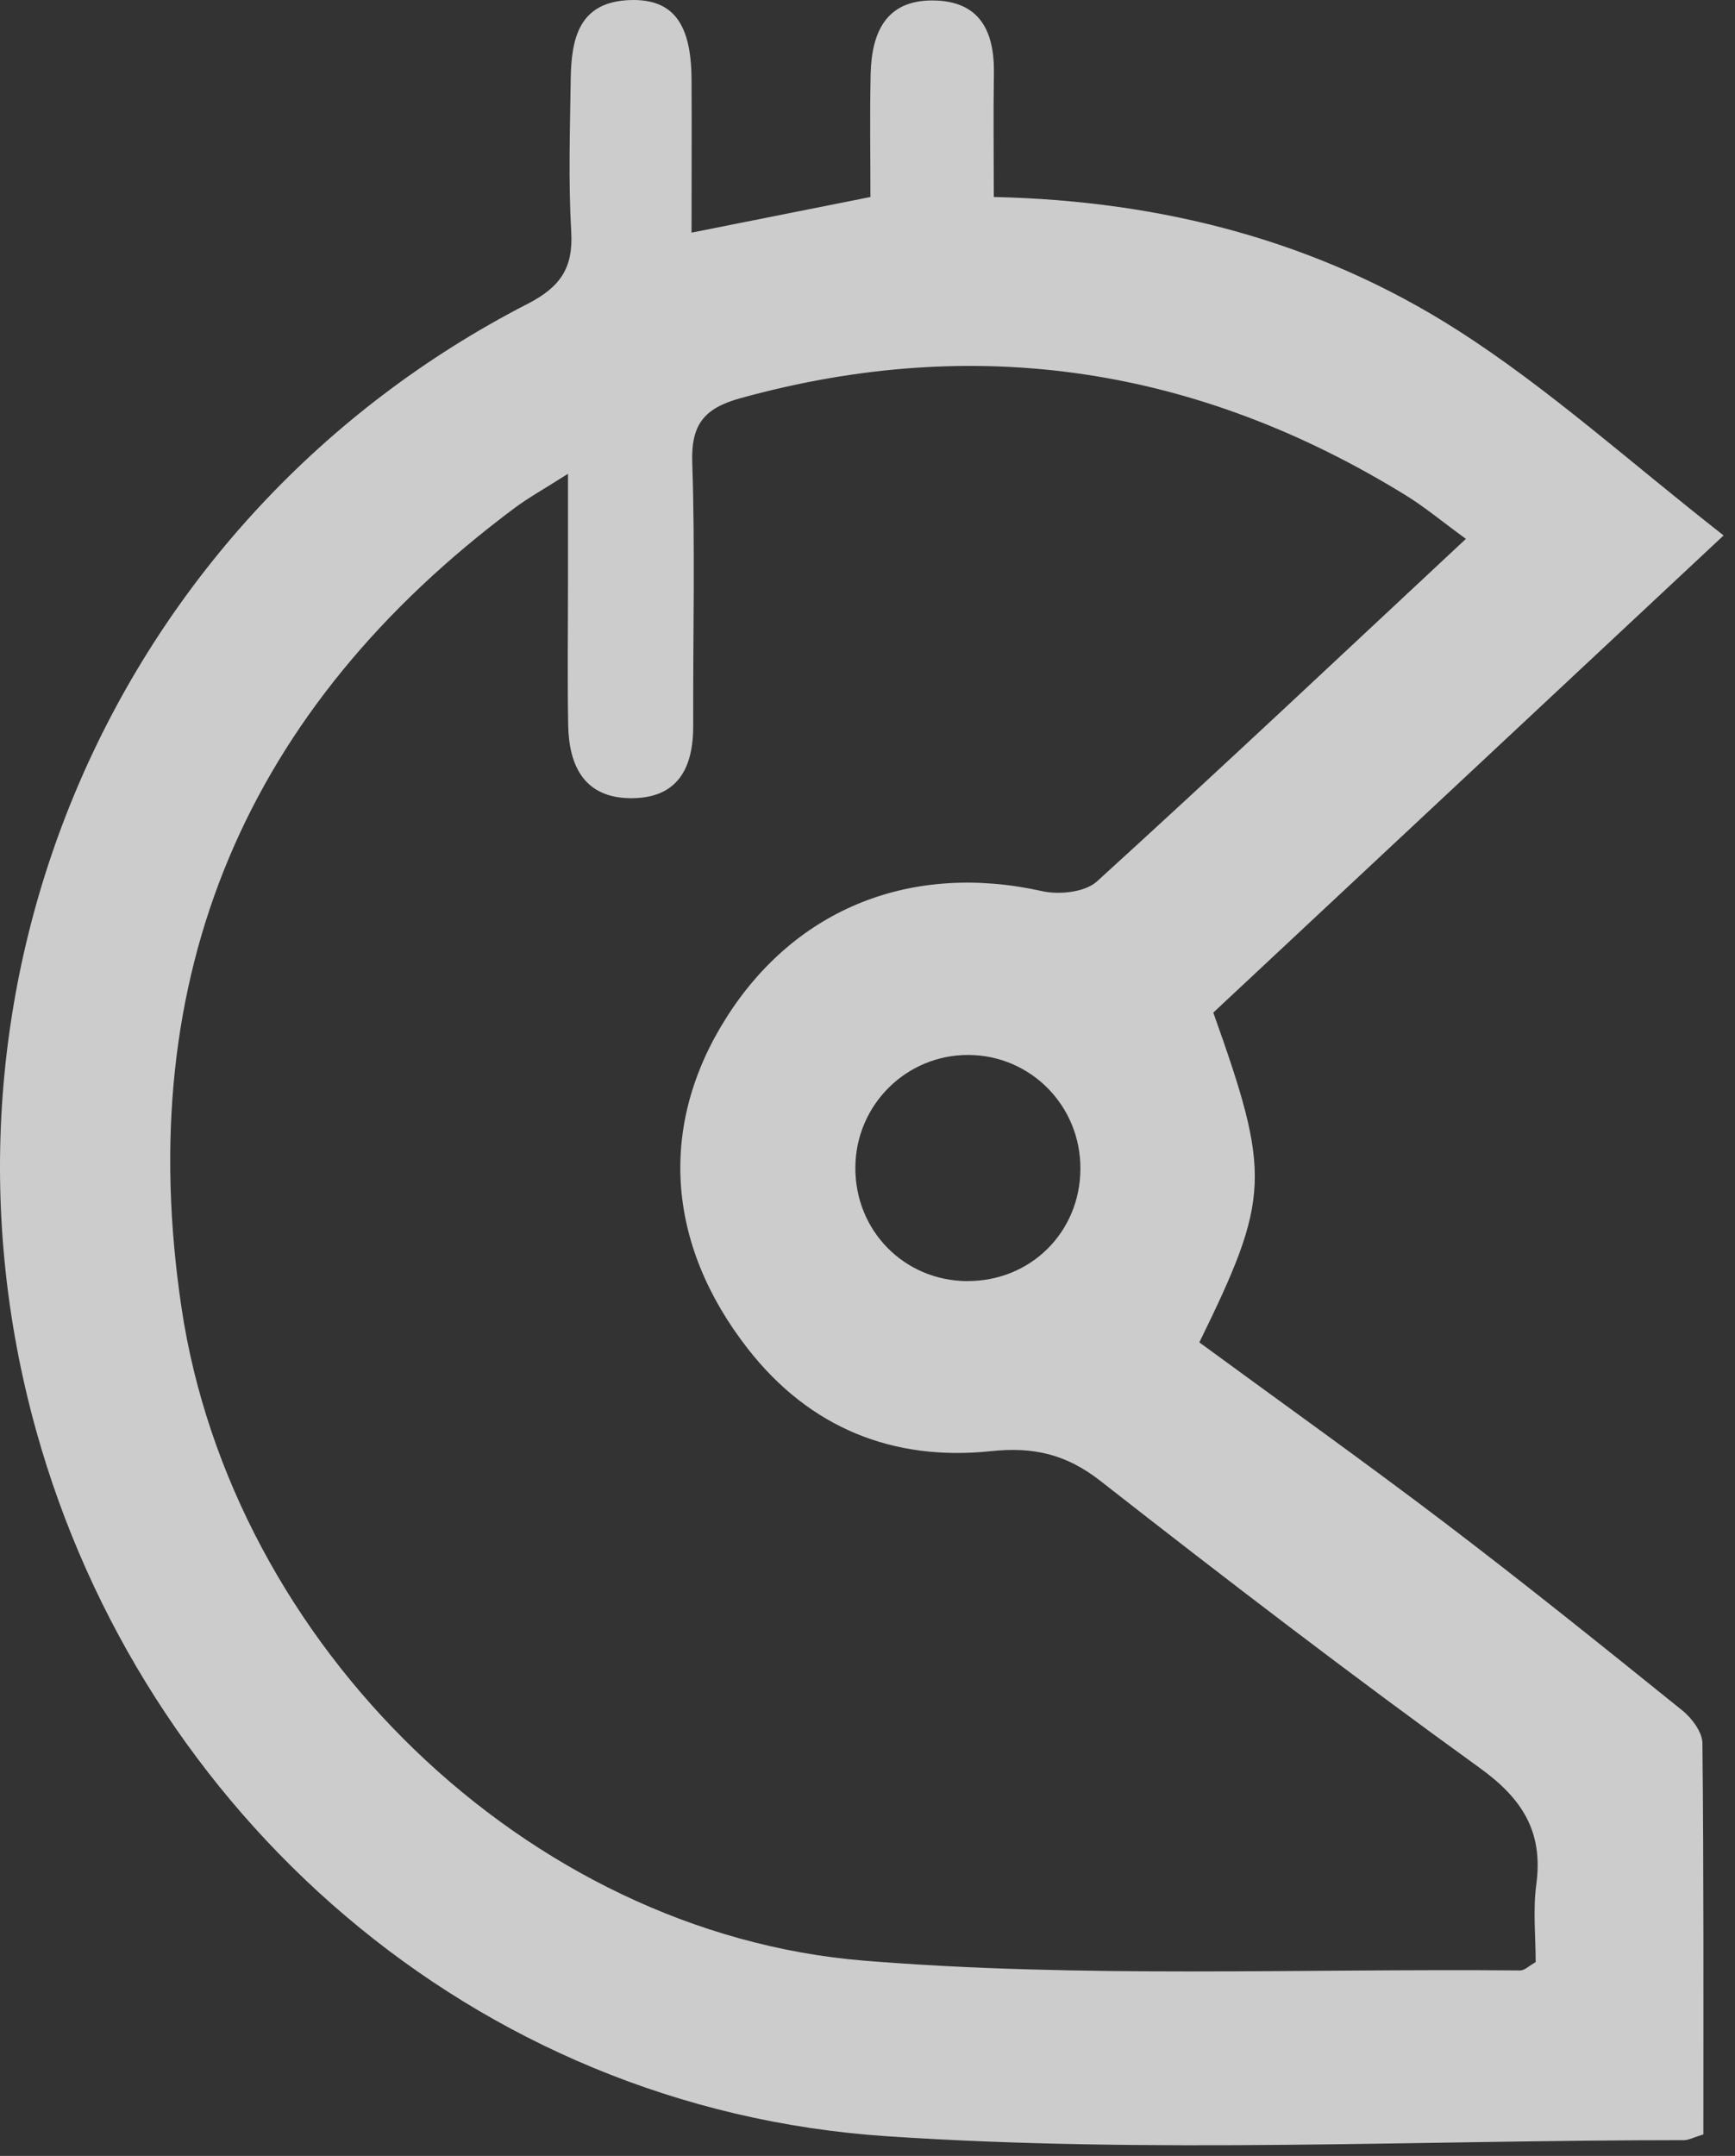 <svg width="62" height="77" viewBox="0 0 62 77" fill="none" xmlns="http://www.w3.org/2000/svg">
<rect x="0" y="0" width="62" height="77" fill="#333333" stroke="none"/>
<g clip-path="url(#clip0_621_556)">
<path d="M60.866 76.234C60.518 76.34 60.345 76.438 60.177 76.438C50.676 76.438 41.142 76.931 31.686 76.298C16.86 75.308 5.085 64.723 1.292 51.095C-3.149 35.142 4.14 18.416 18.85 10.854C20.016 10.255 20.488 9.581 20.413 8.279C20.308 6.476 20.368 4.661 20.394 2.85C20.413 1.379 20.679 0.042 22.561 0.001C24.045 -0.029 24.697 0.833 24.712 2.813C24.723 4.605 24.712 6.397 24.712 8.309C26.923 7.868 28.909 7.473 31.105 7.036C31.105 5.598 31.079 4.112 31.113 2.628C31.15 1.175 31.649 0.001 33.343 0.016C35.014 0.031 35.543 1.115 35.517 2.636C35.494 4.051 35.513 5.47 35.513 7.036C41.58 7.168 47.138 8.636 52.07 11.783C55.338 13.869 58.254 16.515 61.593 19.124C55.275 25.027 49.304 30.609 43.357 36.166C45.425 41.963 45.396 42.769 42.858 47.945C45.77 50.079 48.742 52.195 51.651 54.404C54.514 56.58 57.317 58.835 60.117 61.09C60.458 61.365 60.833 61.865 60.836 62.264C60.885 66.929 60.87 71.589 60.87 76.238L60.866 76.234ZM52.385 19.248C51.534 18.627 50.916 18.111 50.234 17.69C42.81 13.12 34.909 11.893 26.469 14.219C25.161 14.58 24.689 15.156 24.738 16.538C24.843 19.655 24.76 22.779 24.772 25.9C24.779 27.421 24.232 28.505 22.564 28.509C20.9 28.509 20.331 27.383 20.304 25.9C20.274 24.214 20.297 22.531 20.297 20.844C20.297 19.64 20.297 18.435 20.297 16.922C19.42 17.479 18.884 17.776 18.397 18.138C8.802 25.29 4.714 34.822 6.486 46.706C8.281 58.73 18.805 69.04 30.873 70.027C38.65 70.659 46.505 70.305 54.323 70.377C54.48 70.377 54.638 70.215 54.877 70.079C54.877 69.165 54.776 68.216 54.9 67.301C55.151 65.423 54.405 64.245 52.876 63.142C48.289 59.833 43.791 56.388 39.335 52.902C38.106 51.939 36.937 51.668 35.411 51.83C31.907 52.198 28.928 50.994 26.728 48.178C23.782 44.406 23.535 40.167 25.952 36.354C28.444 32.42 32.601 30.794 37.244 31.829C37.851 31.965 38.773 31.867 39.197 31.483C43.57 27.508 47.873 23.453 52.378 19.252L52.385 19.248ZM34.561 45.754C36.821 45.769 38.597 44.014 38.608 41.752C38.623 39.508 36.843 37.694 34.617 37.679C32.391 37.664 30.577 39.463 30.566 41.699C30.554 43.958 32.312 45.742 34.561 45.757V45.754Z" fill="white" fill-opacity="0.75"/>
</g>
<defs>
<clipPath id="clip0_621_556">
<rect width="62" height="77" fill="white"/>
</clipPath>
</defs>
</svg>
